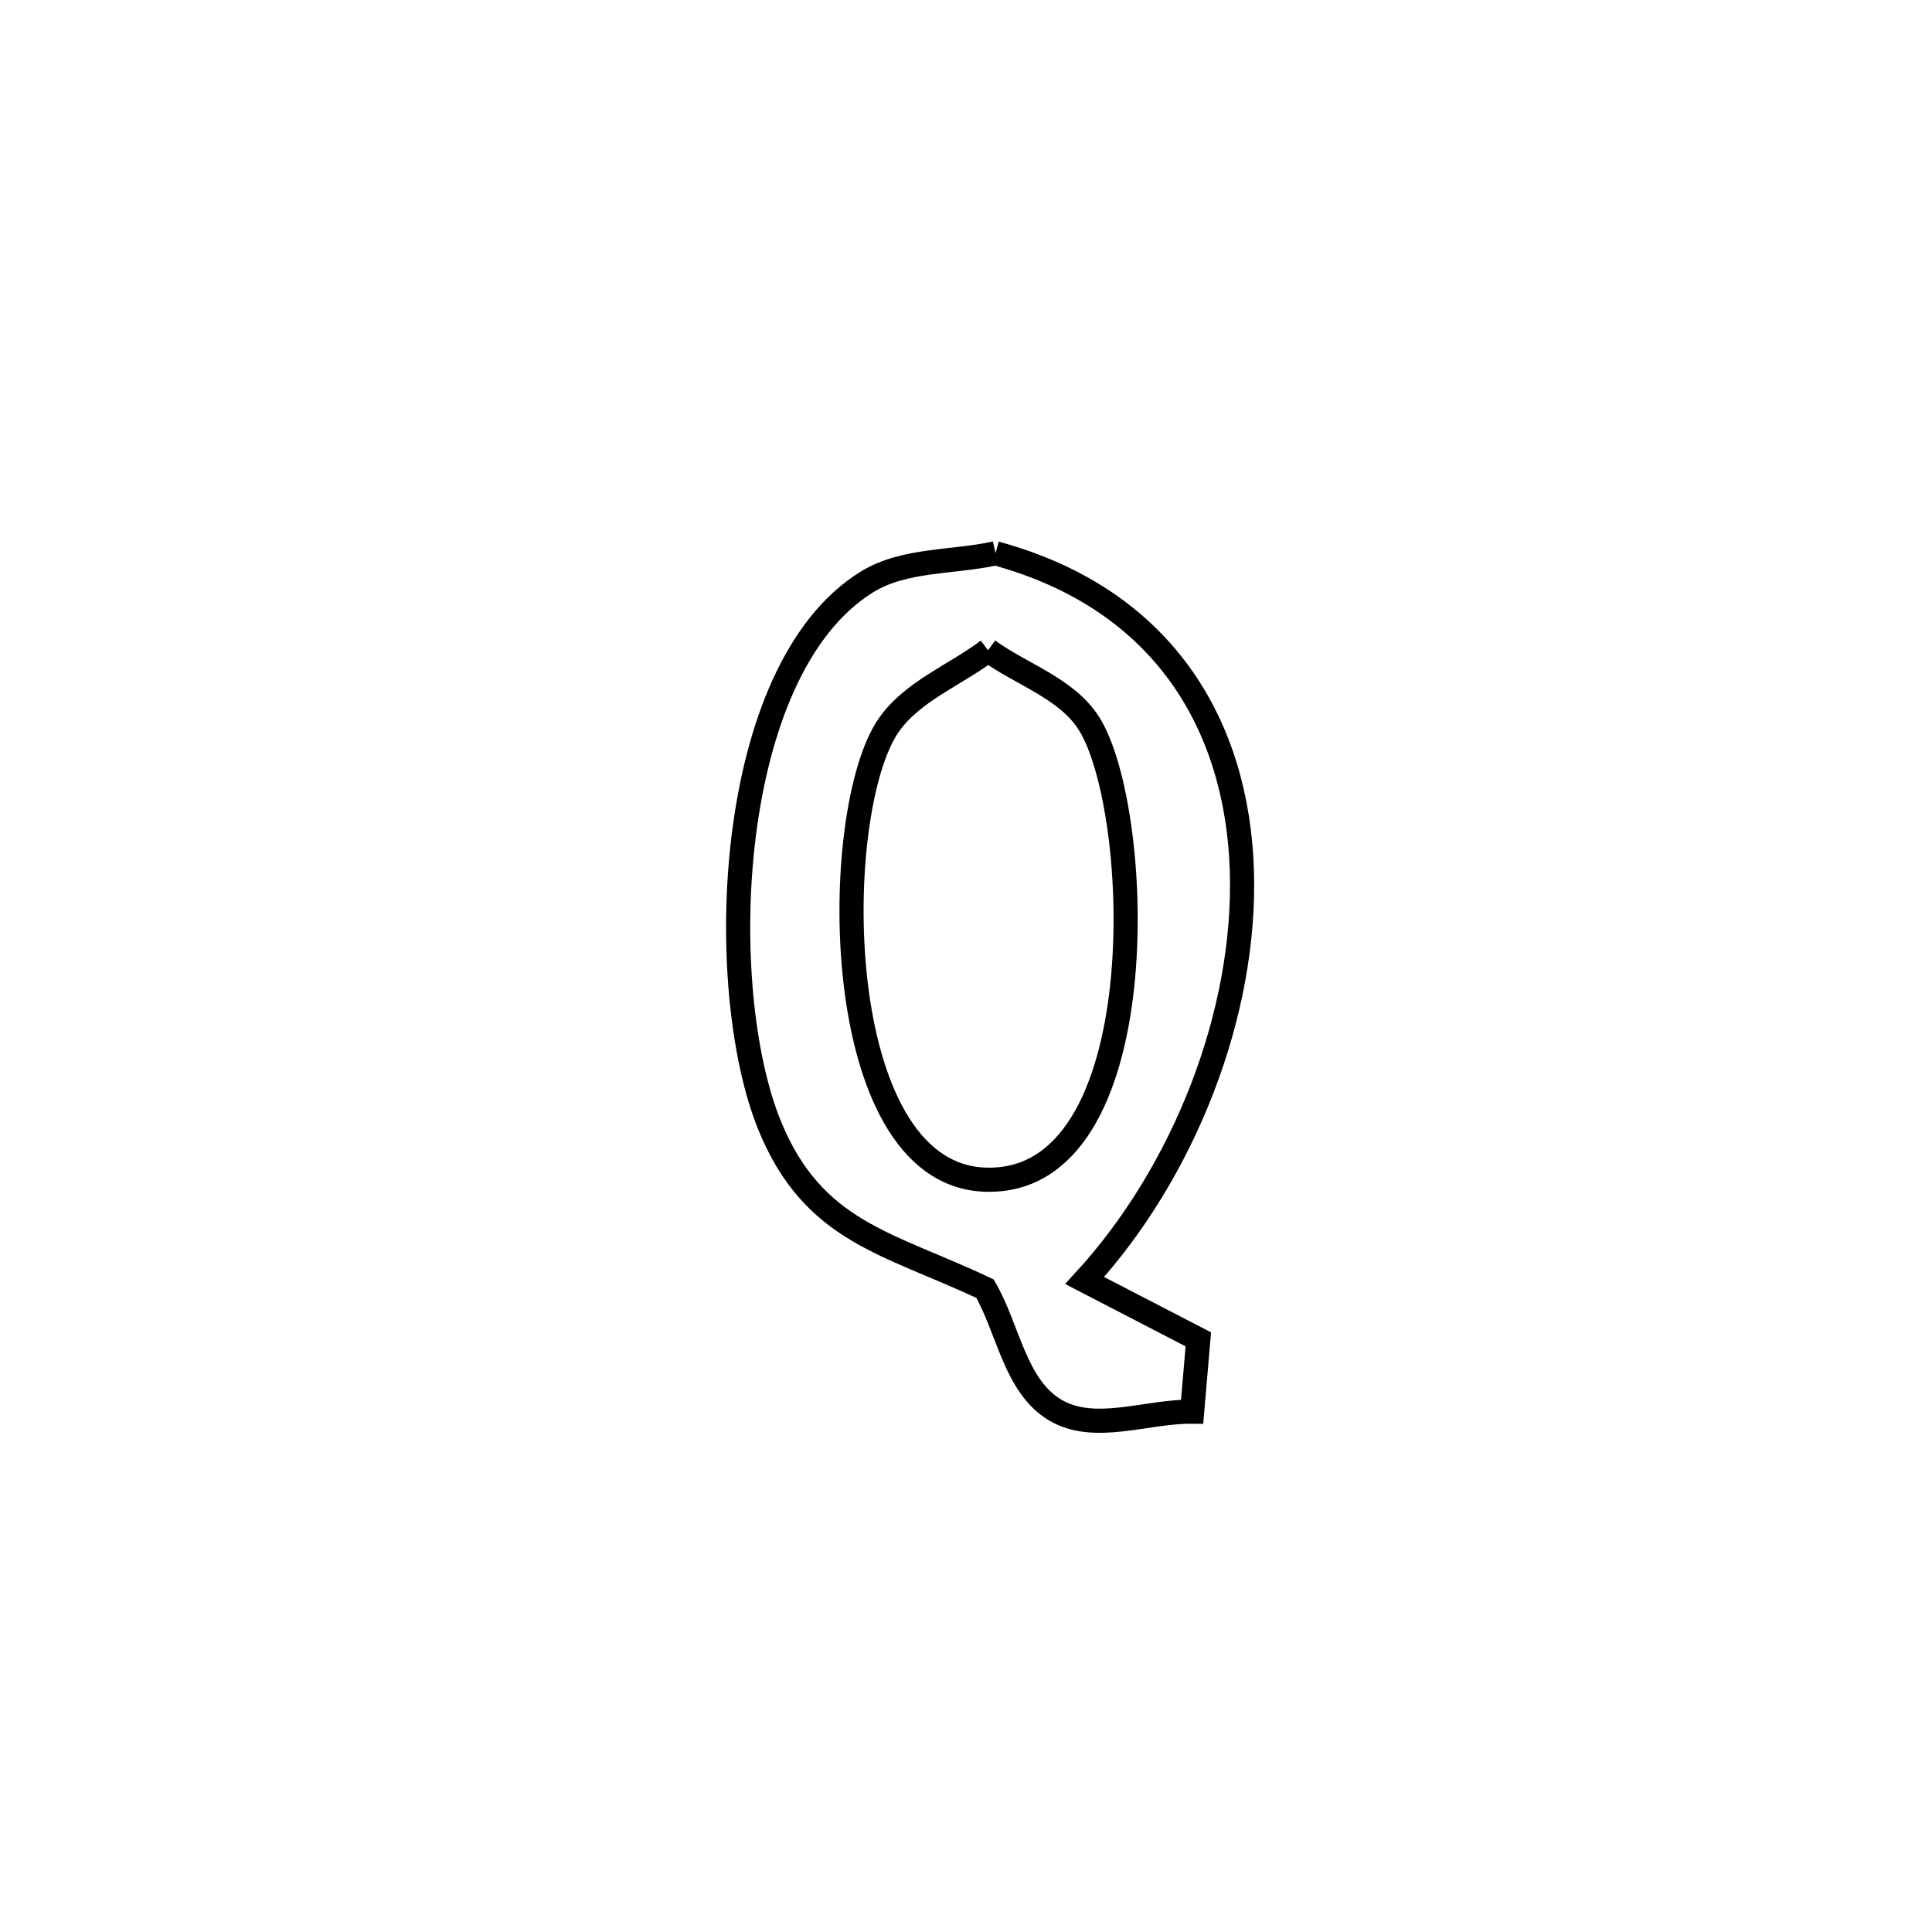 <svg xmlns="http://www.w3.org/2000/svg" viewBox="0.0 0.0 24.0 24.0" height="200px" width="200px"><path fill="none" stroke="black" stroke-width=".3" stroke-opacity="1.0"  filling="0" d="M12.367 6.873 L12.367 6.873 C14.479 7.448 15.371 9.036 15.427 10.816 C15.483 12.595 14.704 14.567 13.474 15.907 L13.474 15.907 C13.945 16.151 14.415 16.395 14.886 16.638 L14.886 16.638 C14.86 16.938 14.834 17.237 14.809 17.536 L14.809 17.536 C14.242 17.53 13.596 17.806 13.108 17.516 C12.609 17.22 12.527 16.512 12.237 16.009 L12.237 16.009 C11.038 15.44 10.104 15.313 9.56 13.98 C8.87 12.289 8.99 8.323 10.773 7.227 C11.237 6.943 11.835 6.991 12.367 6.873 L12.367 6.873"></path>
<path fill="none" stroke="black" stroke-width=".3" stroke-opacity="1.0"  filling="0" d="M12.274 8.078 L12.274 8.078 C12.692 8.381 13.252 8.551 13.528 8.988 C14.204 10.06 14.382 14.739 12.231 14.654 C10.283 14.577 10.3 10.068 11.041 9.007 C11.336 8.585 11.863 8.388 12.274 8.078 L12.274 8.078"></path></svg>